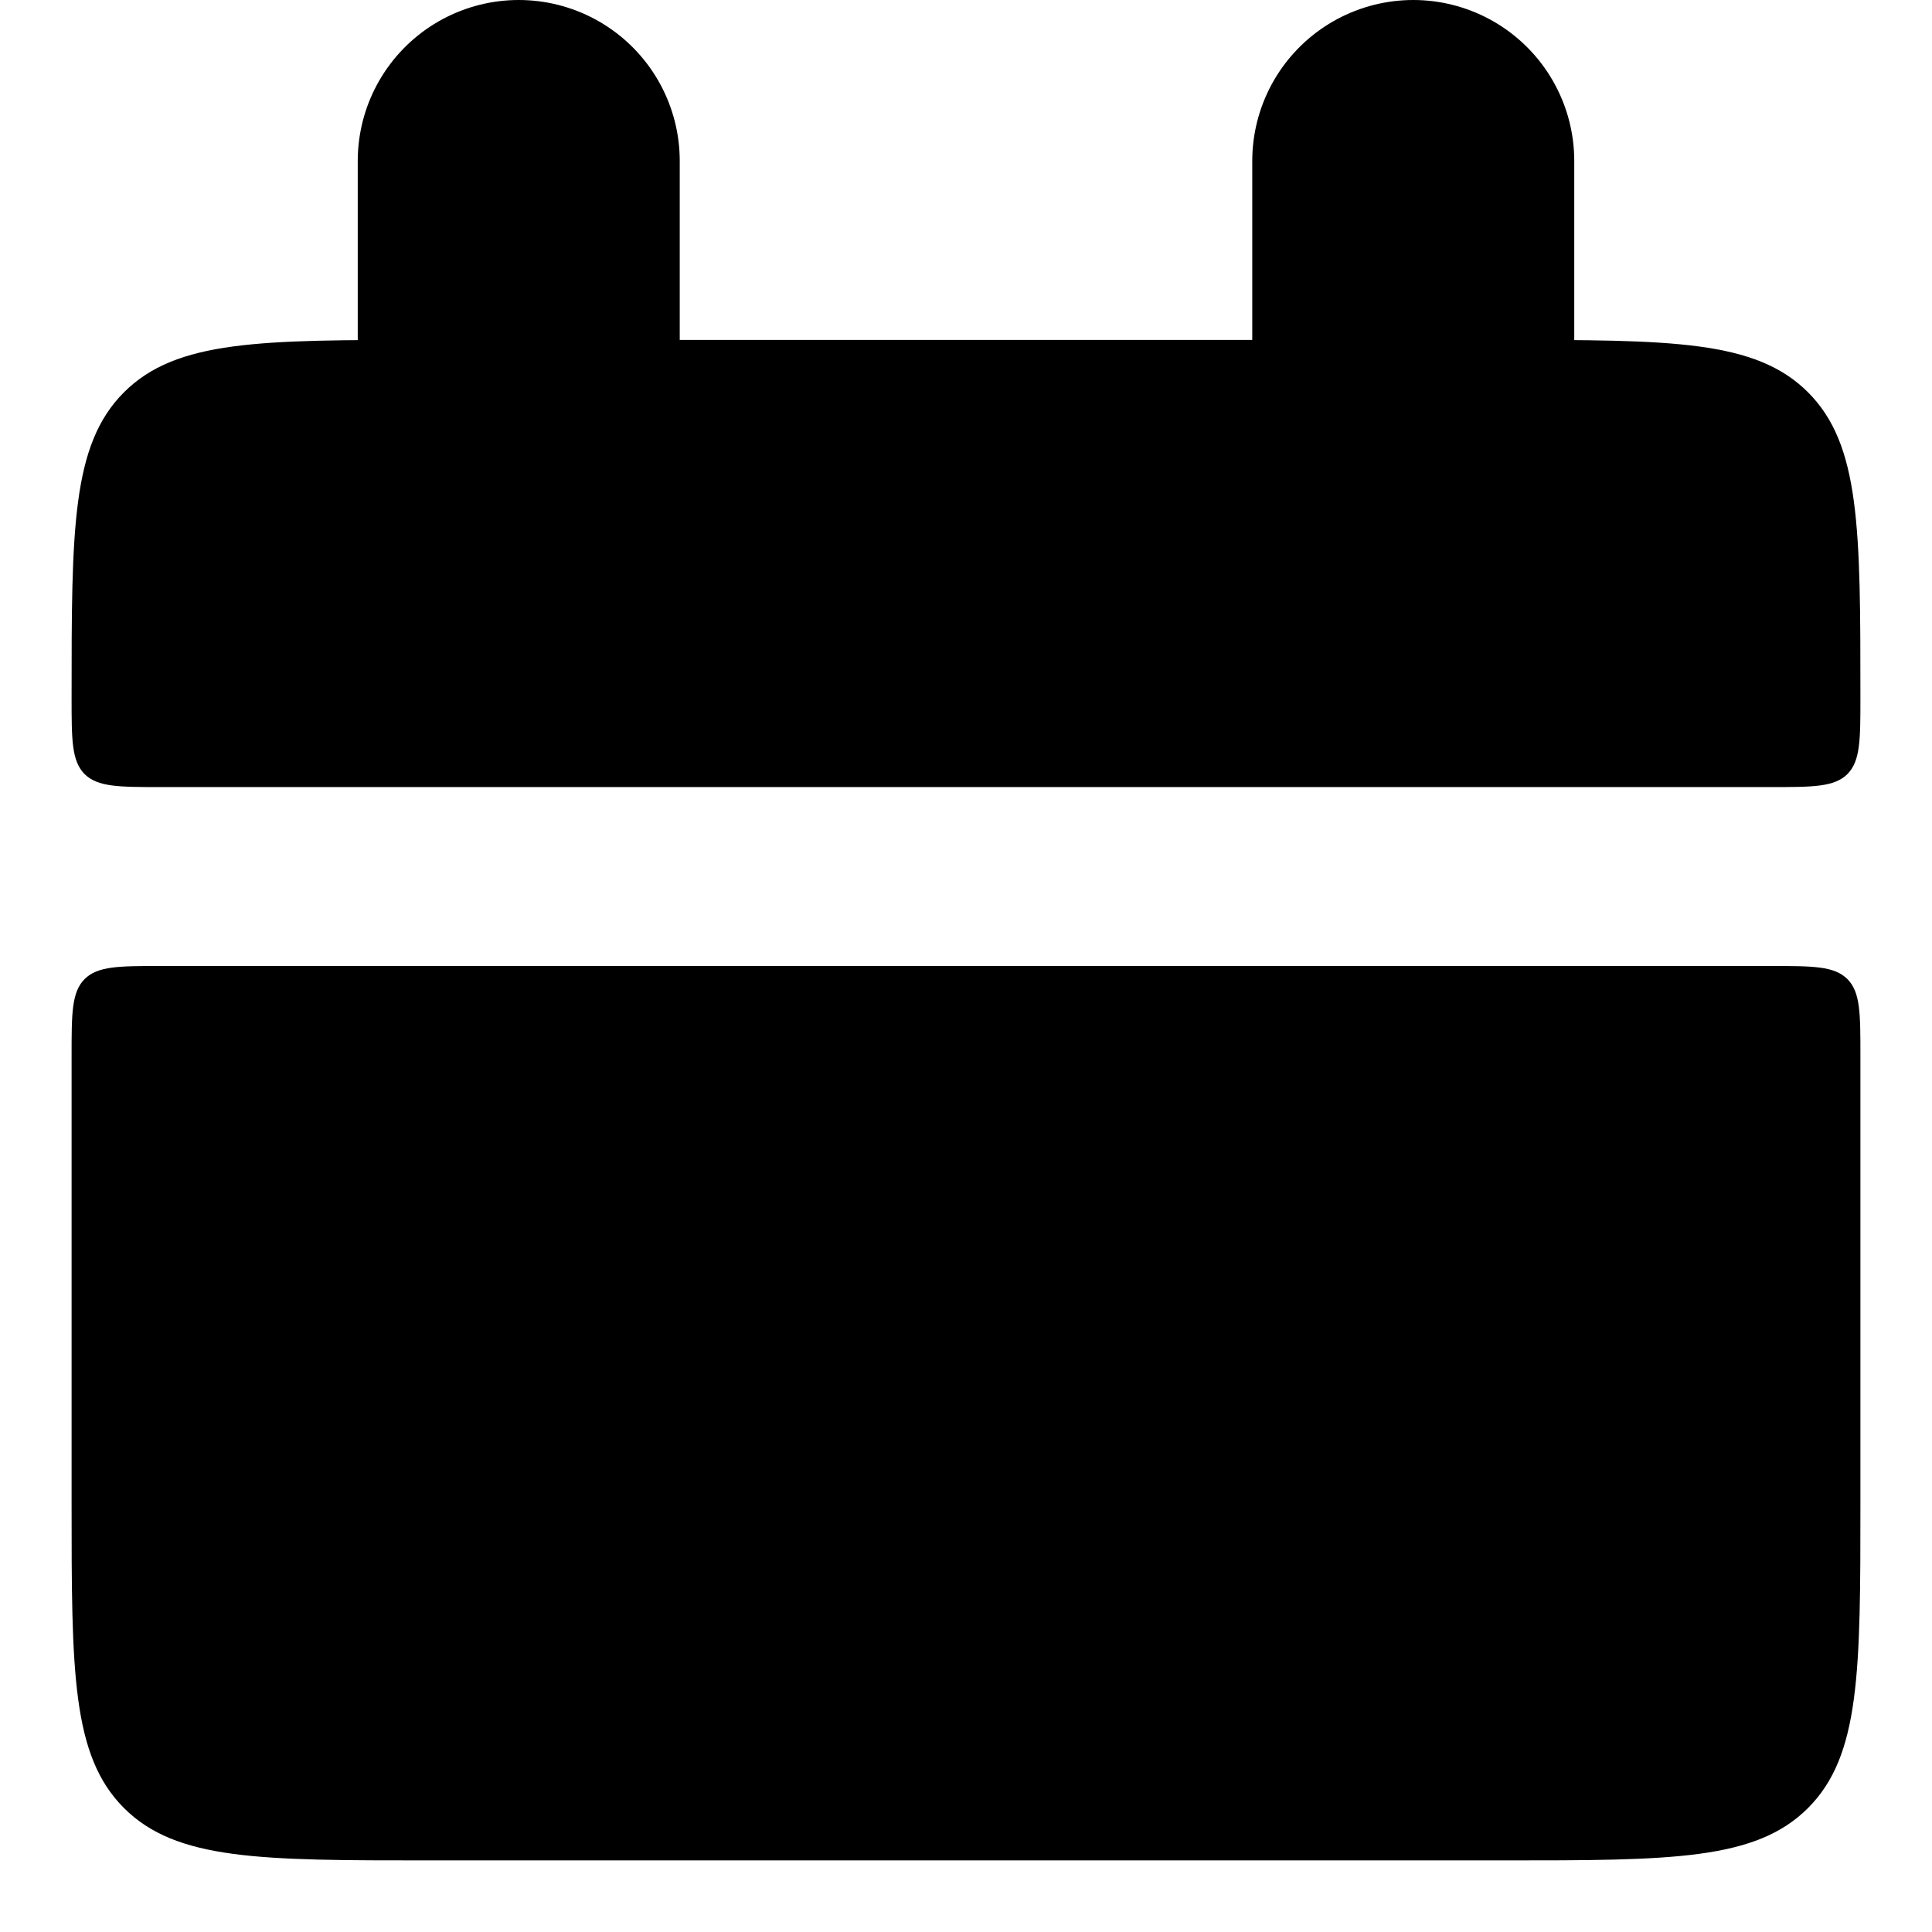 <svg width="18" height="18" viewBox="0 0 18 18" fill="none" xmlns="http://www.w3.org/2000/svg">
<path d="M0.667 6.5C0.667 4.928 0.667 4.143 1.155 3.655C1.643 3.167 2.428 3.167 4 3.167H14C15.572 3.167 16.357 3.167 16.845 3.655C17.333 4.143 17.333 4.928 17.333 6.5C17.333 6.893 17.333 7.089 17.212 7.212C17.089 7.333 16.892 7.333 16.5 7.333H1.5C1.108 7.333 0.911 7.333 0.788 7.212C0.667 7.089 0.667 6.892 0.667 6.5ZM0.667 14C0.667 15.572 0.667 16.357 1.155 16.845C1.643 17.333 2.428 17.333 4 17.333H14C15.572 17.333 16.357 17.333 16.845 16.845C17.333 16.357 17.333 15.572 17.333 14V9.833C17.333 9.441 17.333 9.244 17.212 9.122C17.089 9 16.892 9 16.5 9H1.5C1.108 9 0.911 9 0.788 9.122C0.667 9.244 0.667 9.442 0.667 9.833V14Z" fill="black"/>
<path d="M4.833 1.5V4M13.167 1.5V4" stroke="black" stroke-width="3" stroke-linecap="round"/>
</svg>
